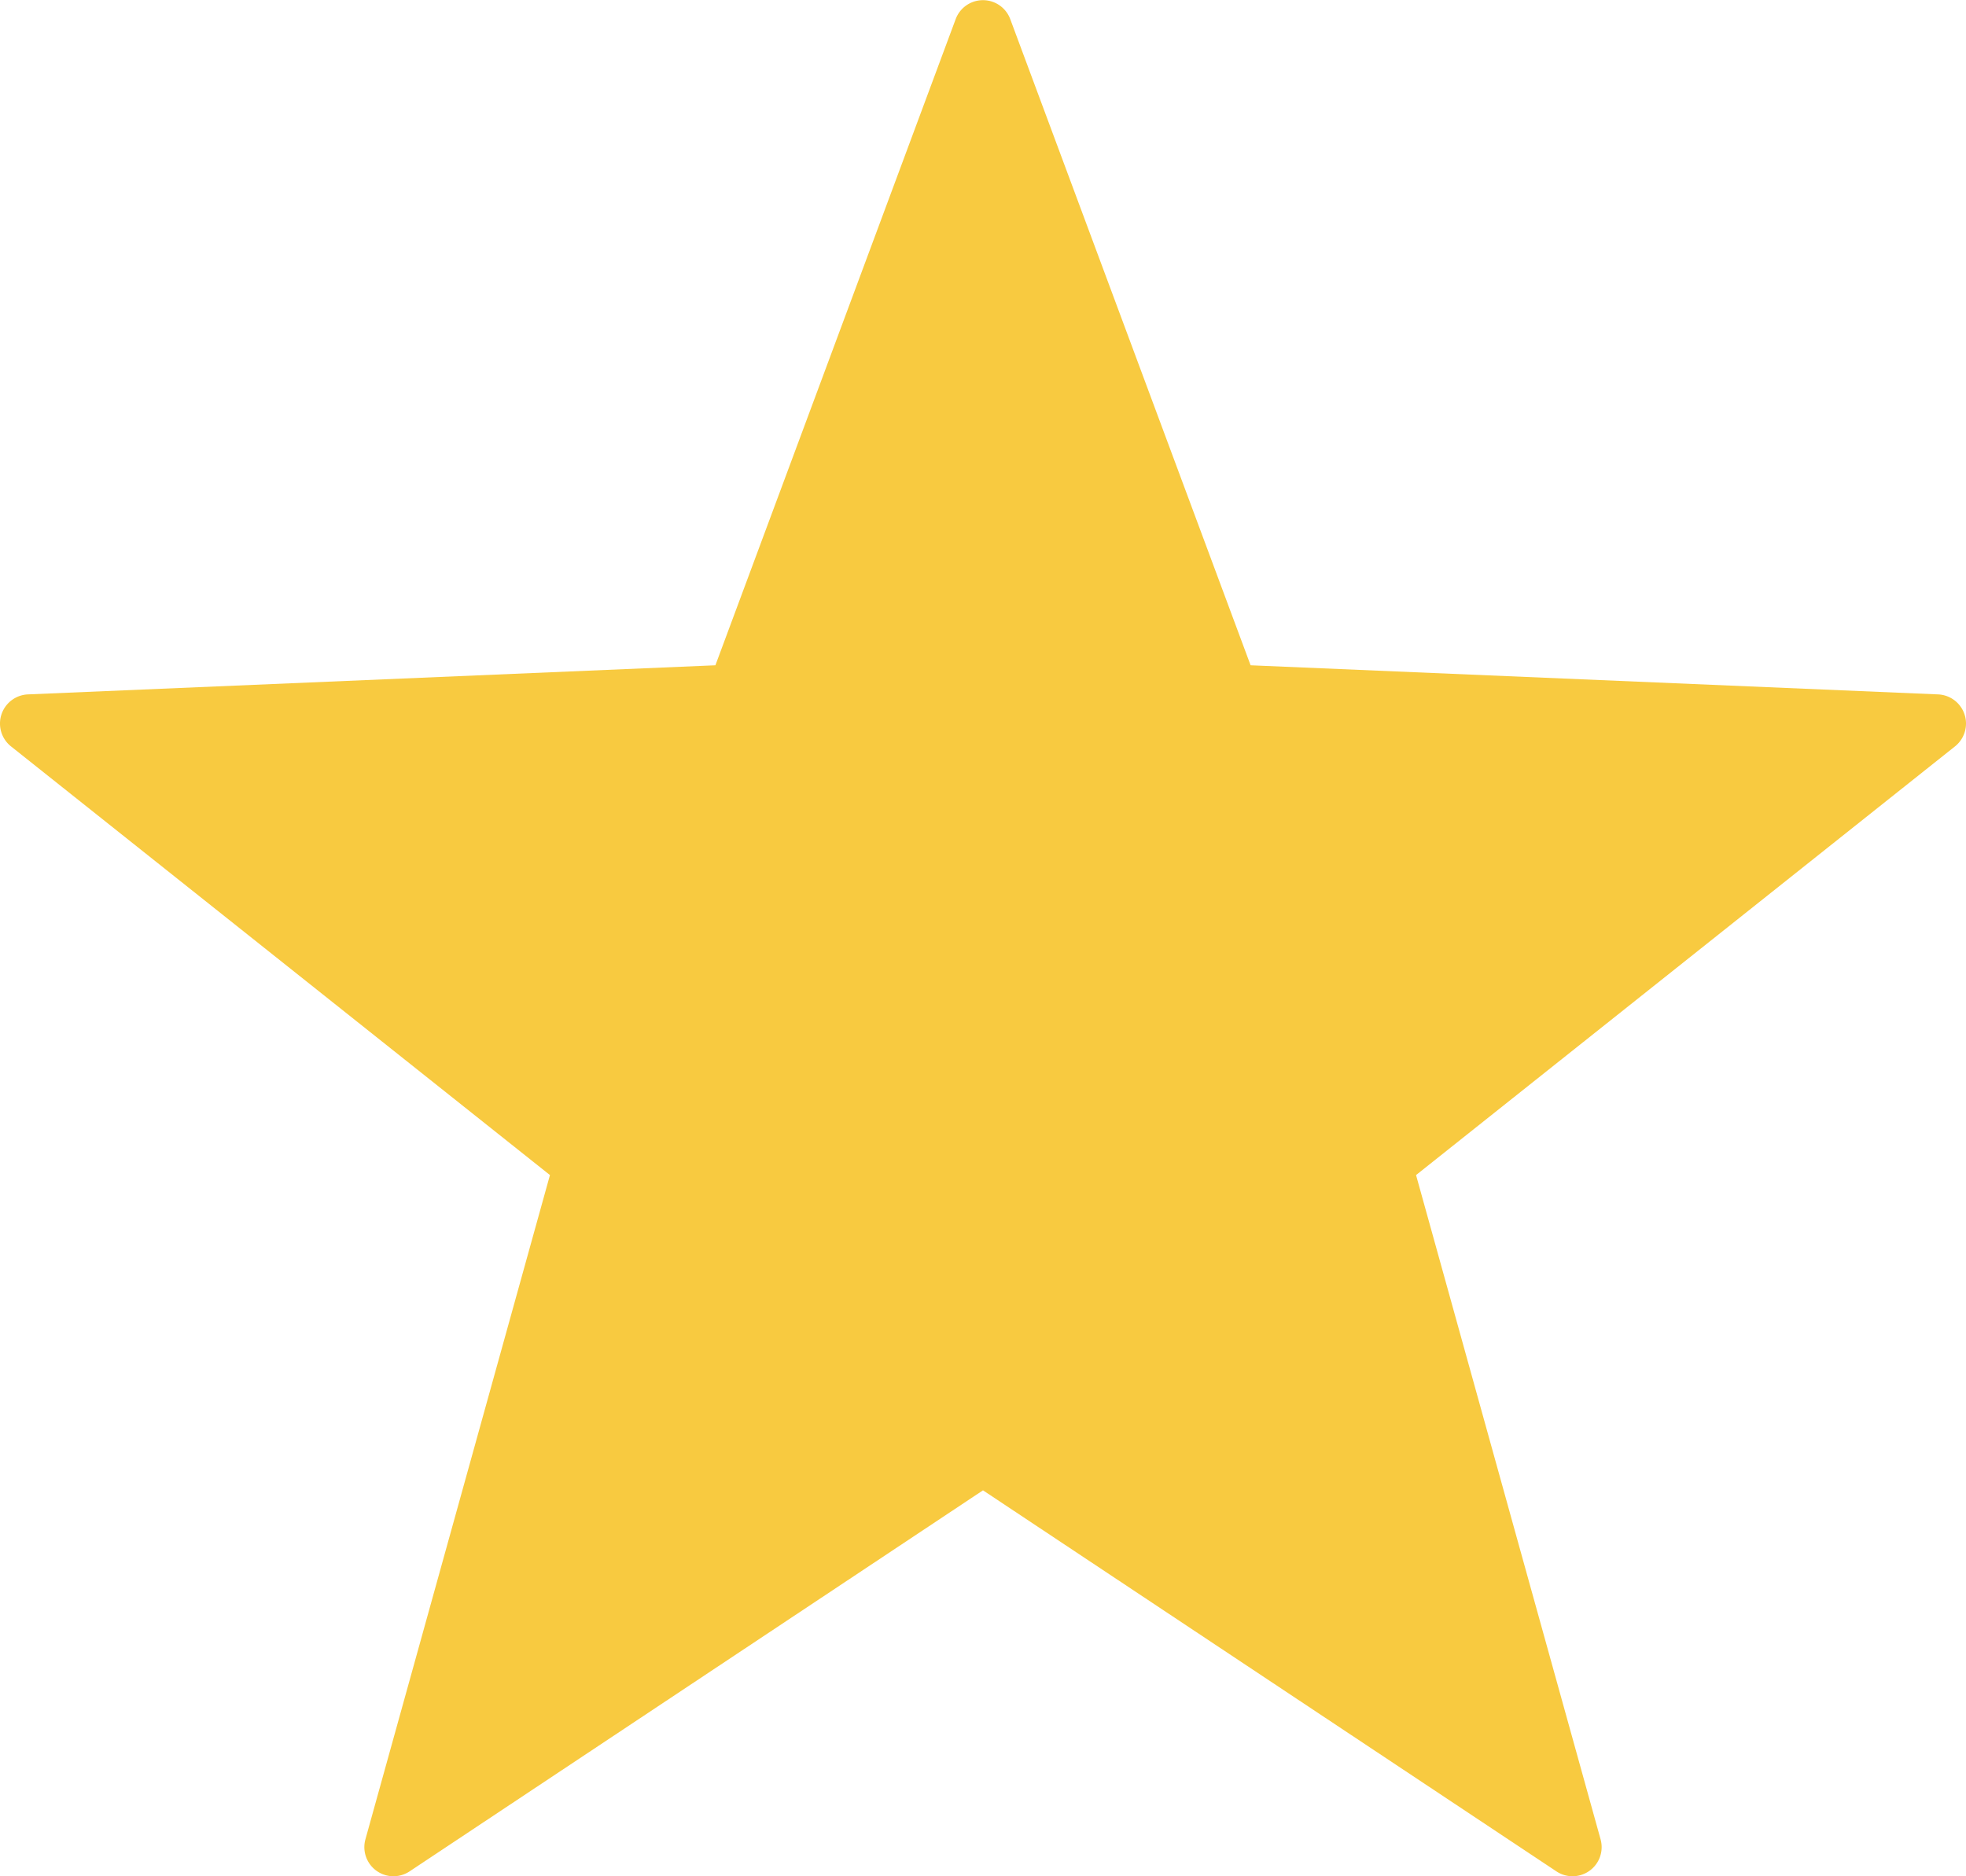 <svg xmlns="http://www.w3.org/2000/svg" width="26" height="24.818" viewBox="0 0 26 24.818">
  <path id="패스_10917" data-name="패스 10917" d="M12.639.252,9.461,8.8.369,9.185a.386.386,0,0,0-.223.688l7.127,5.67L4.833,24.328a.385.385,0,0,0,.584.425L13,19.713l7.583,5.04a.385.385,0,0,0,.584-.425l-2.44-8.785,7.127-5.67a.386.386,0,0,0-.223-.688L16.539,8.8,13.36.252a.385.385,0,0,0-.721,0" transform="translate(0 0)" fill="#f8ca40"/>
</svg>
